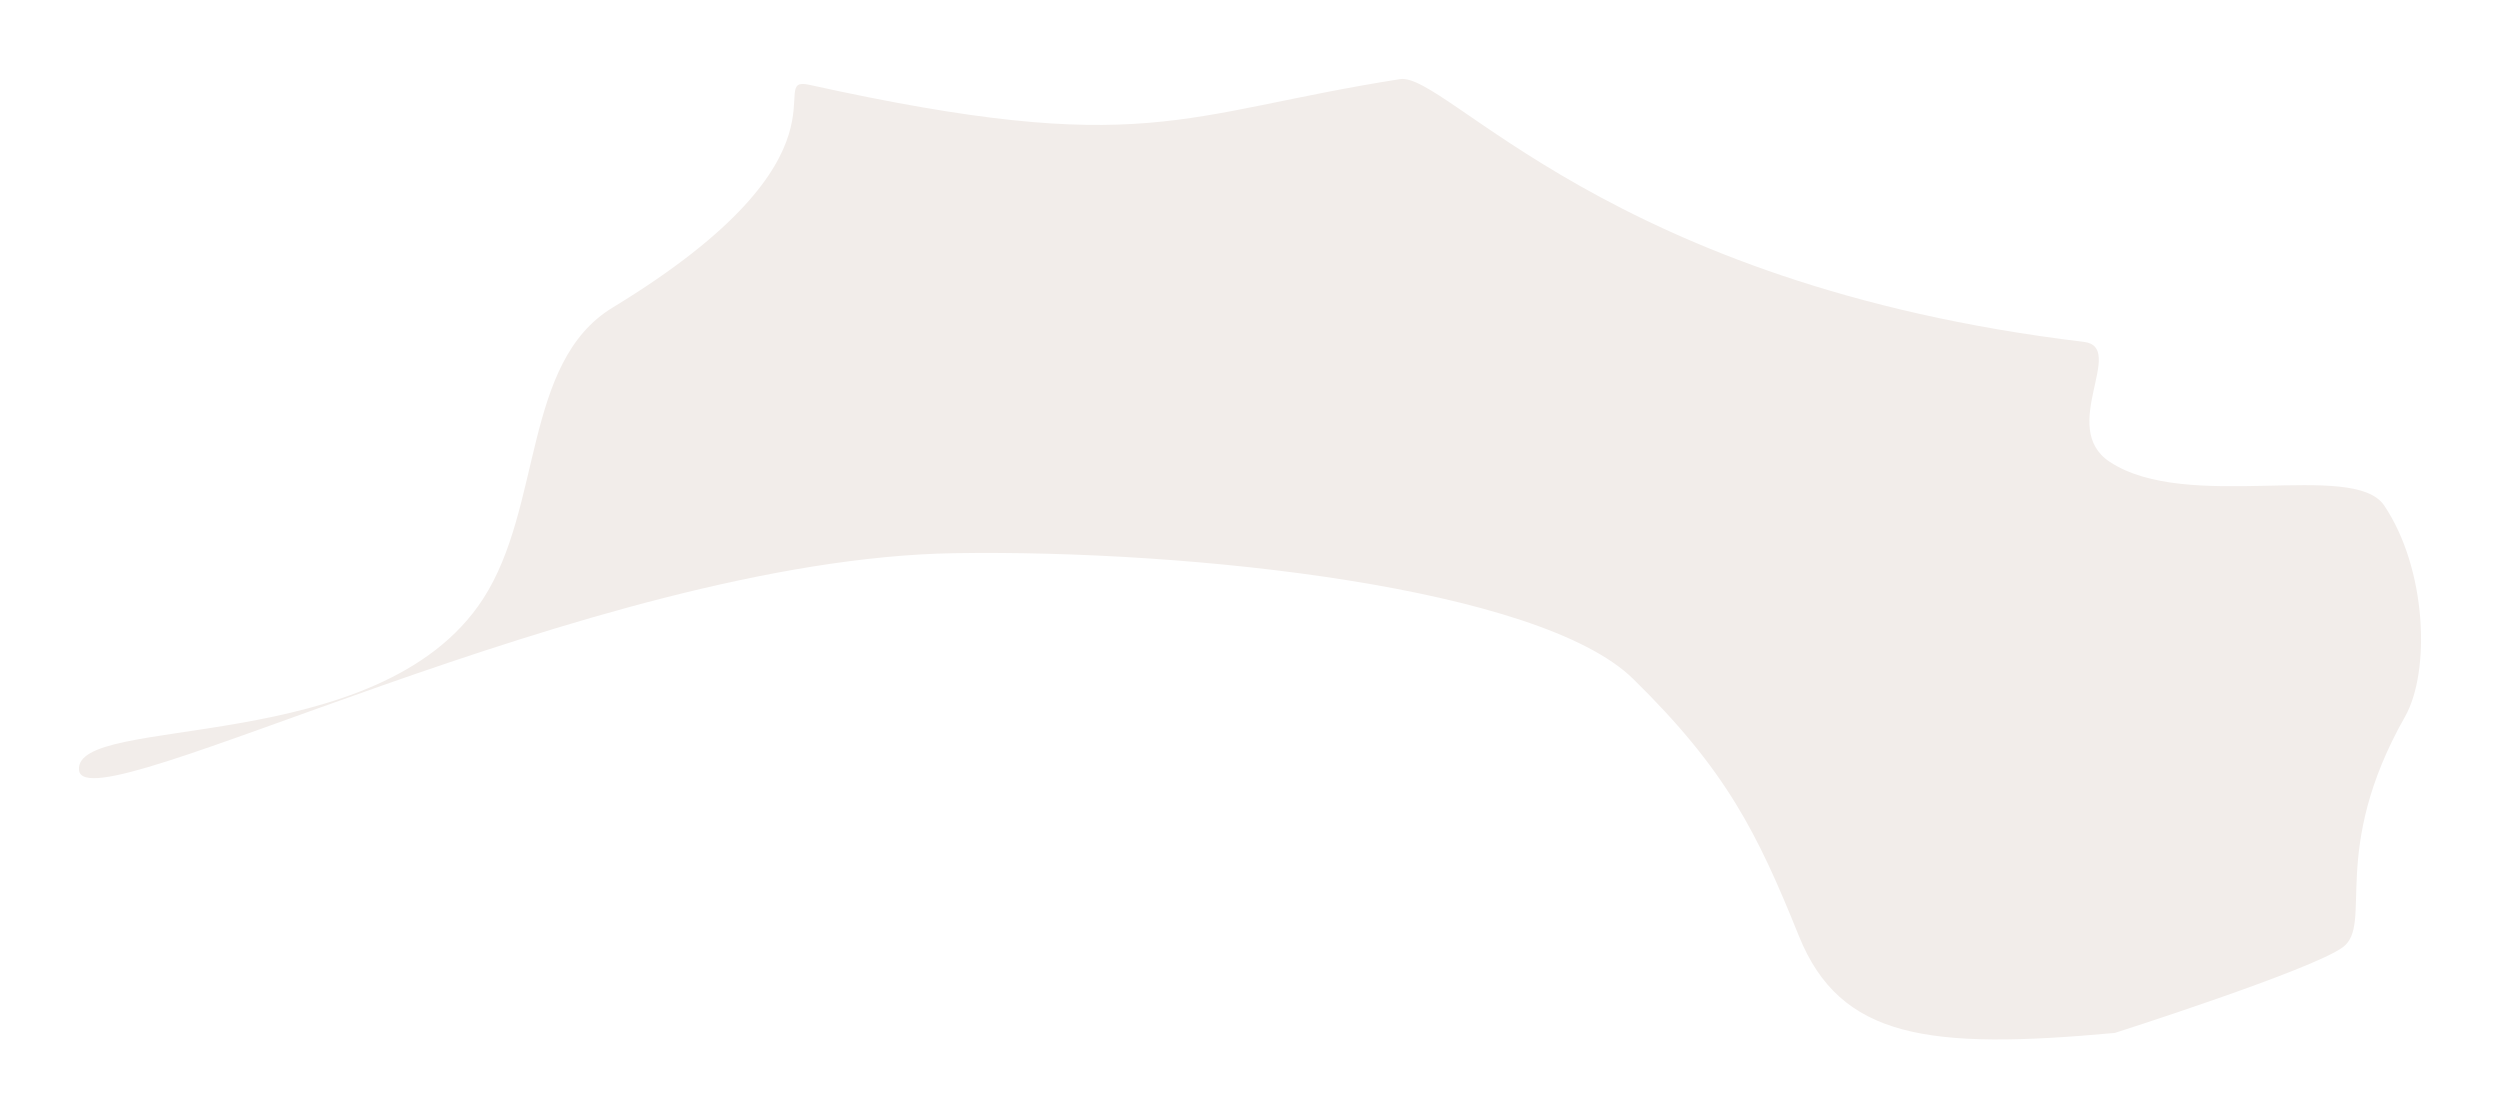 <svg width="190" height="85" viewBox="0 0 190 85" fill="none" xmlns="http://www.w3.org/2000/svg">
<g filter="url(#filter0_d_16_24)">
<path d="M68.54 38.042C40.982 38.476 2.444 58.877 2.006 54.536C1.569 50.196 24.84 53.668 32.714 41.514C37.244 34.521 35.73 23.524 42.557 19.377C61.847 7.657 53.974 1.667 57.517 2.448C83.106 8.094 85.621 4.656 102.398 2.014C105.941 1.456 118.145 17.641 154.365 21.981C157.657 22.376 152.397 28.492 156.334 31.096C162.239 35.003 174.863 30.947 177.199 34.419C180.426 39.215 180.742 47.007 178.774 50.48C172.988 60.687 176.412 66.256 174.05 67.992C171.688 69.729 156.727 74.503 156.727 74.503C142.554 75.806 135.862 74.937 132.712 67.124C129.562 59.311 127.2 54.536 120.114 47.591C113.027 40.646 86.61 37.757 68.54 38.042Z" fill="#F2EDEA"/>
</g>
<defs>
<filter id="filter0_d_16_24" x="0.9" y="0.9" width="188.2" height="83.2" filterUnits="userSpaceOnUse" color-interpolation-filters="sRGB">
<feFlood flood-opacity="0" result="BackgroundImageFix"/>
<feColorMatrix in="SourceAlpha" type="matrix" values="0 0 0 0 0 0 0 0 0 0 0 0 0 0 0 0 0 0 127 0" result="hardAlpha"/>
<feOffset dx="4" dy="4"/>
<feGaussianBlur stdDeviation="2.55"/>
<feComposite in2="hardAlpha" operator="out"/>
<feColorMatrix type="matrix" values="0 0 0 0 0 0 0 0 0 0 0 0 0 0 0 0 0 0 0.25 0"/>
<feBlend mode="normal" in2="BackgroundImageFix" result="effect1_dropShadow_16_24"/>
<feBlend mode="normal" in="SourceGraphic" in2="effect1_dropShadow_16_24" result="shape"/>
</filter>
</defs>
</svg>
